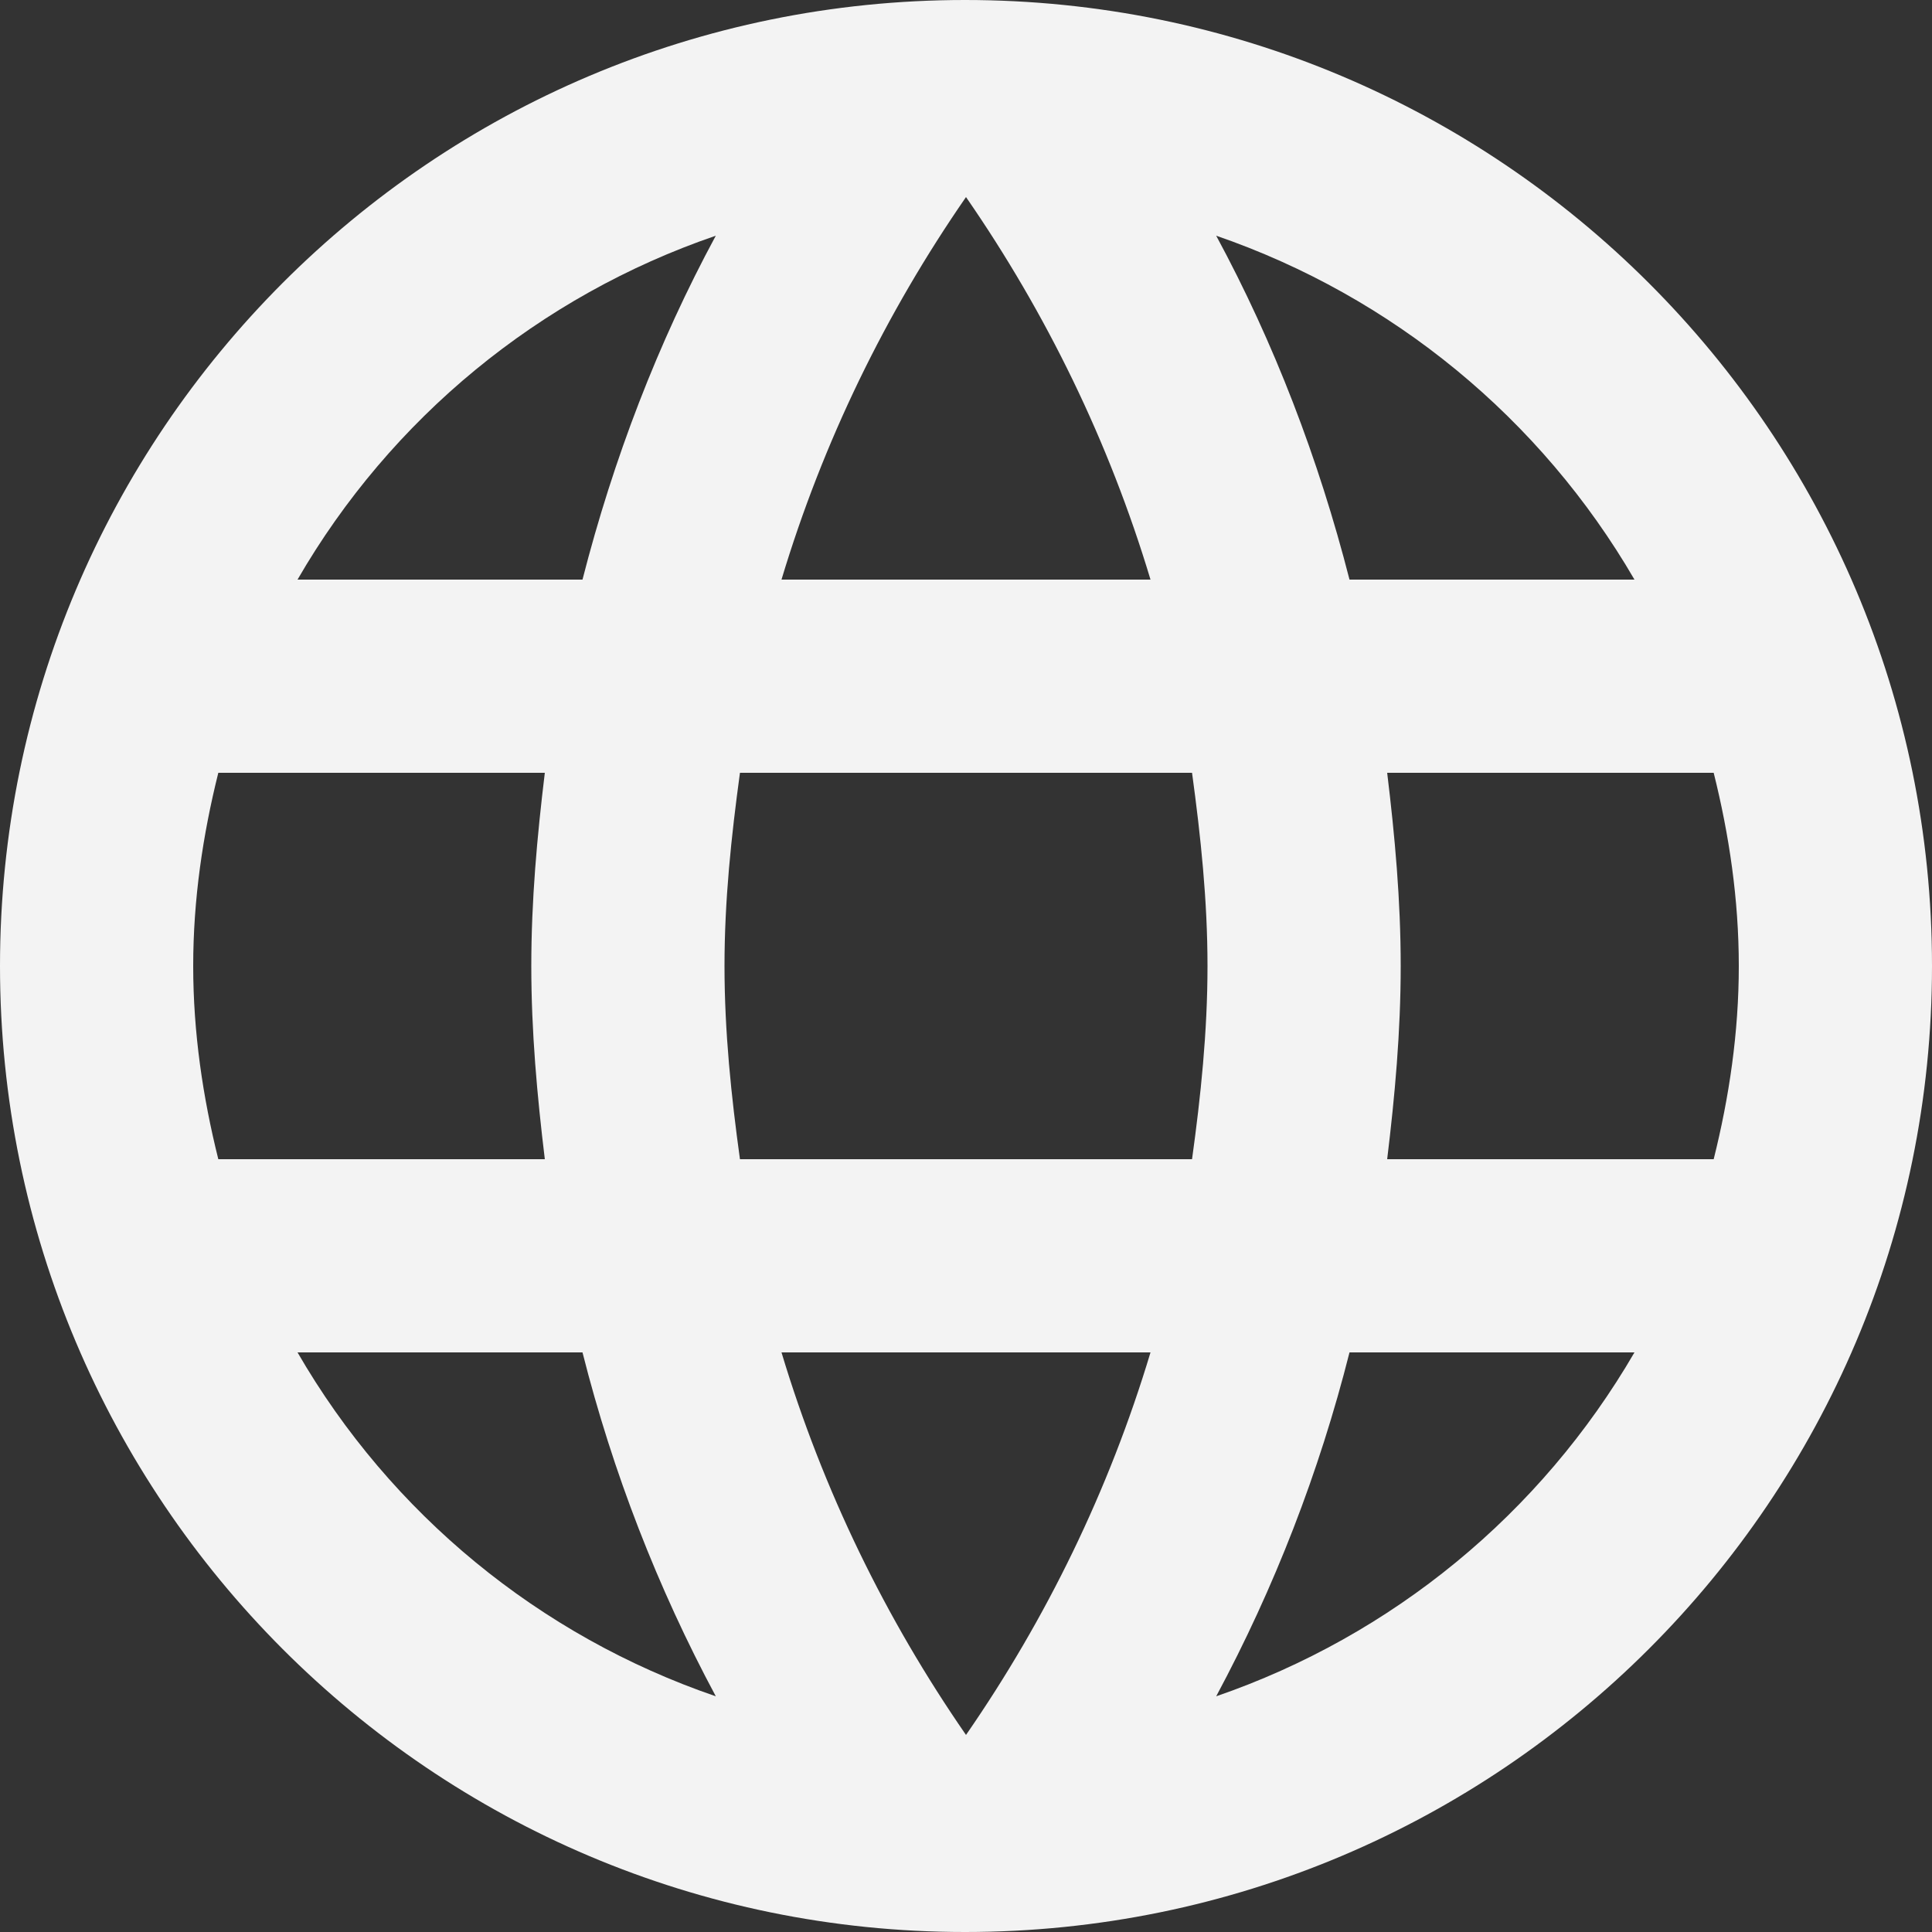 <svg width="20" height="20" viewBox="0 0 20 20" fill="none" xmlns="http://www.w3.org/2000/svg">
<rect x="0" y="0" width="20" height="20" fill="#333333" stroke="none"/>
<path d="M9.99 20C4.47 20 3.91654e-07 15.52 8.74228e-07 10C1.3568e-06 4.48 4.47 3.9078e-07 9.99 8.73354e-07C15.52 1.3568e-06 20 4.48 20 10C20 15.52 15.52 20 9.99 20ZM16.92 14L13.97 14C13.657 15.239 13.194 16.434 12.59 17.56C14.414 16.932 15.951 15.668 16.92 14ZM10 17.96C10.83 16.76 11.48 15.43 11.91 14L8.09 14C8.52 15.43 9.17 16.76 10 17.96ZM2.26 8C2.1 8.64 2 9.31 2 10C2 10.69 2.1 11.36 2.26 12L5.64 12C5.56 11.34 5.5 10.68 5.5 10C5.5 9.32 5.56 8.66 5.64 8L2.26 8ZM3.08 6L6.03 6C6.35 4.75 6.81 3.55 7.41 2.44C5.584 3.065 4.046 4.329 3.08 6ZM6.03 14L3.08 14C4.046 15.671 5.584 16.935 7.41 17.56C6.806 16.434 6.343 15.239 6.03 14ZM10 2.04C9.17 3.24 8.52 4.57 8.09 6L11.91 6C11.48 4.57 10.83 3.24 10 2.04ZM12.34 8L7.66 8C7.57 8.66 7.5 9.32 7.5 10C7.5 10.68 7.57 11.35 7.66 12L12.34 12C12.43 11.35 12.5 10.68 12.5 10C12.5 9.32 12.43 8.66 12.34 8ZM12.59 2.44C13.19 3.55 13.65 4.75 13.97 6L16.92 6C15.951 4.332 14.414 3.068 12.59 2.44ZM14.36 8C14.44 8.66 14.5 9.32 14.5 10C14.5 10.68 14.44 11.34 14.36 12L17.74 12C17.9 11.36 18 10.69 18 10C18 9.31 17.9 8.64 17.74 8L14.36 8Z" fill="#F3F3F3"/>
</svg>

